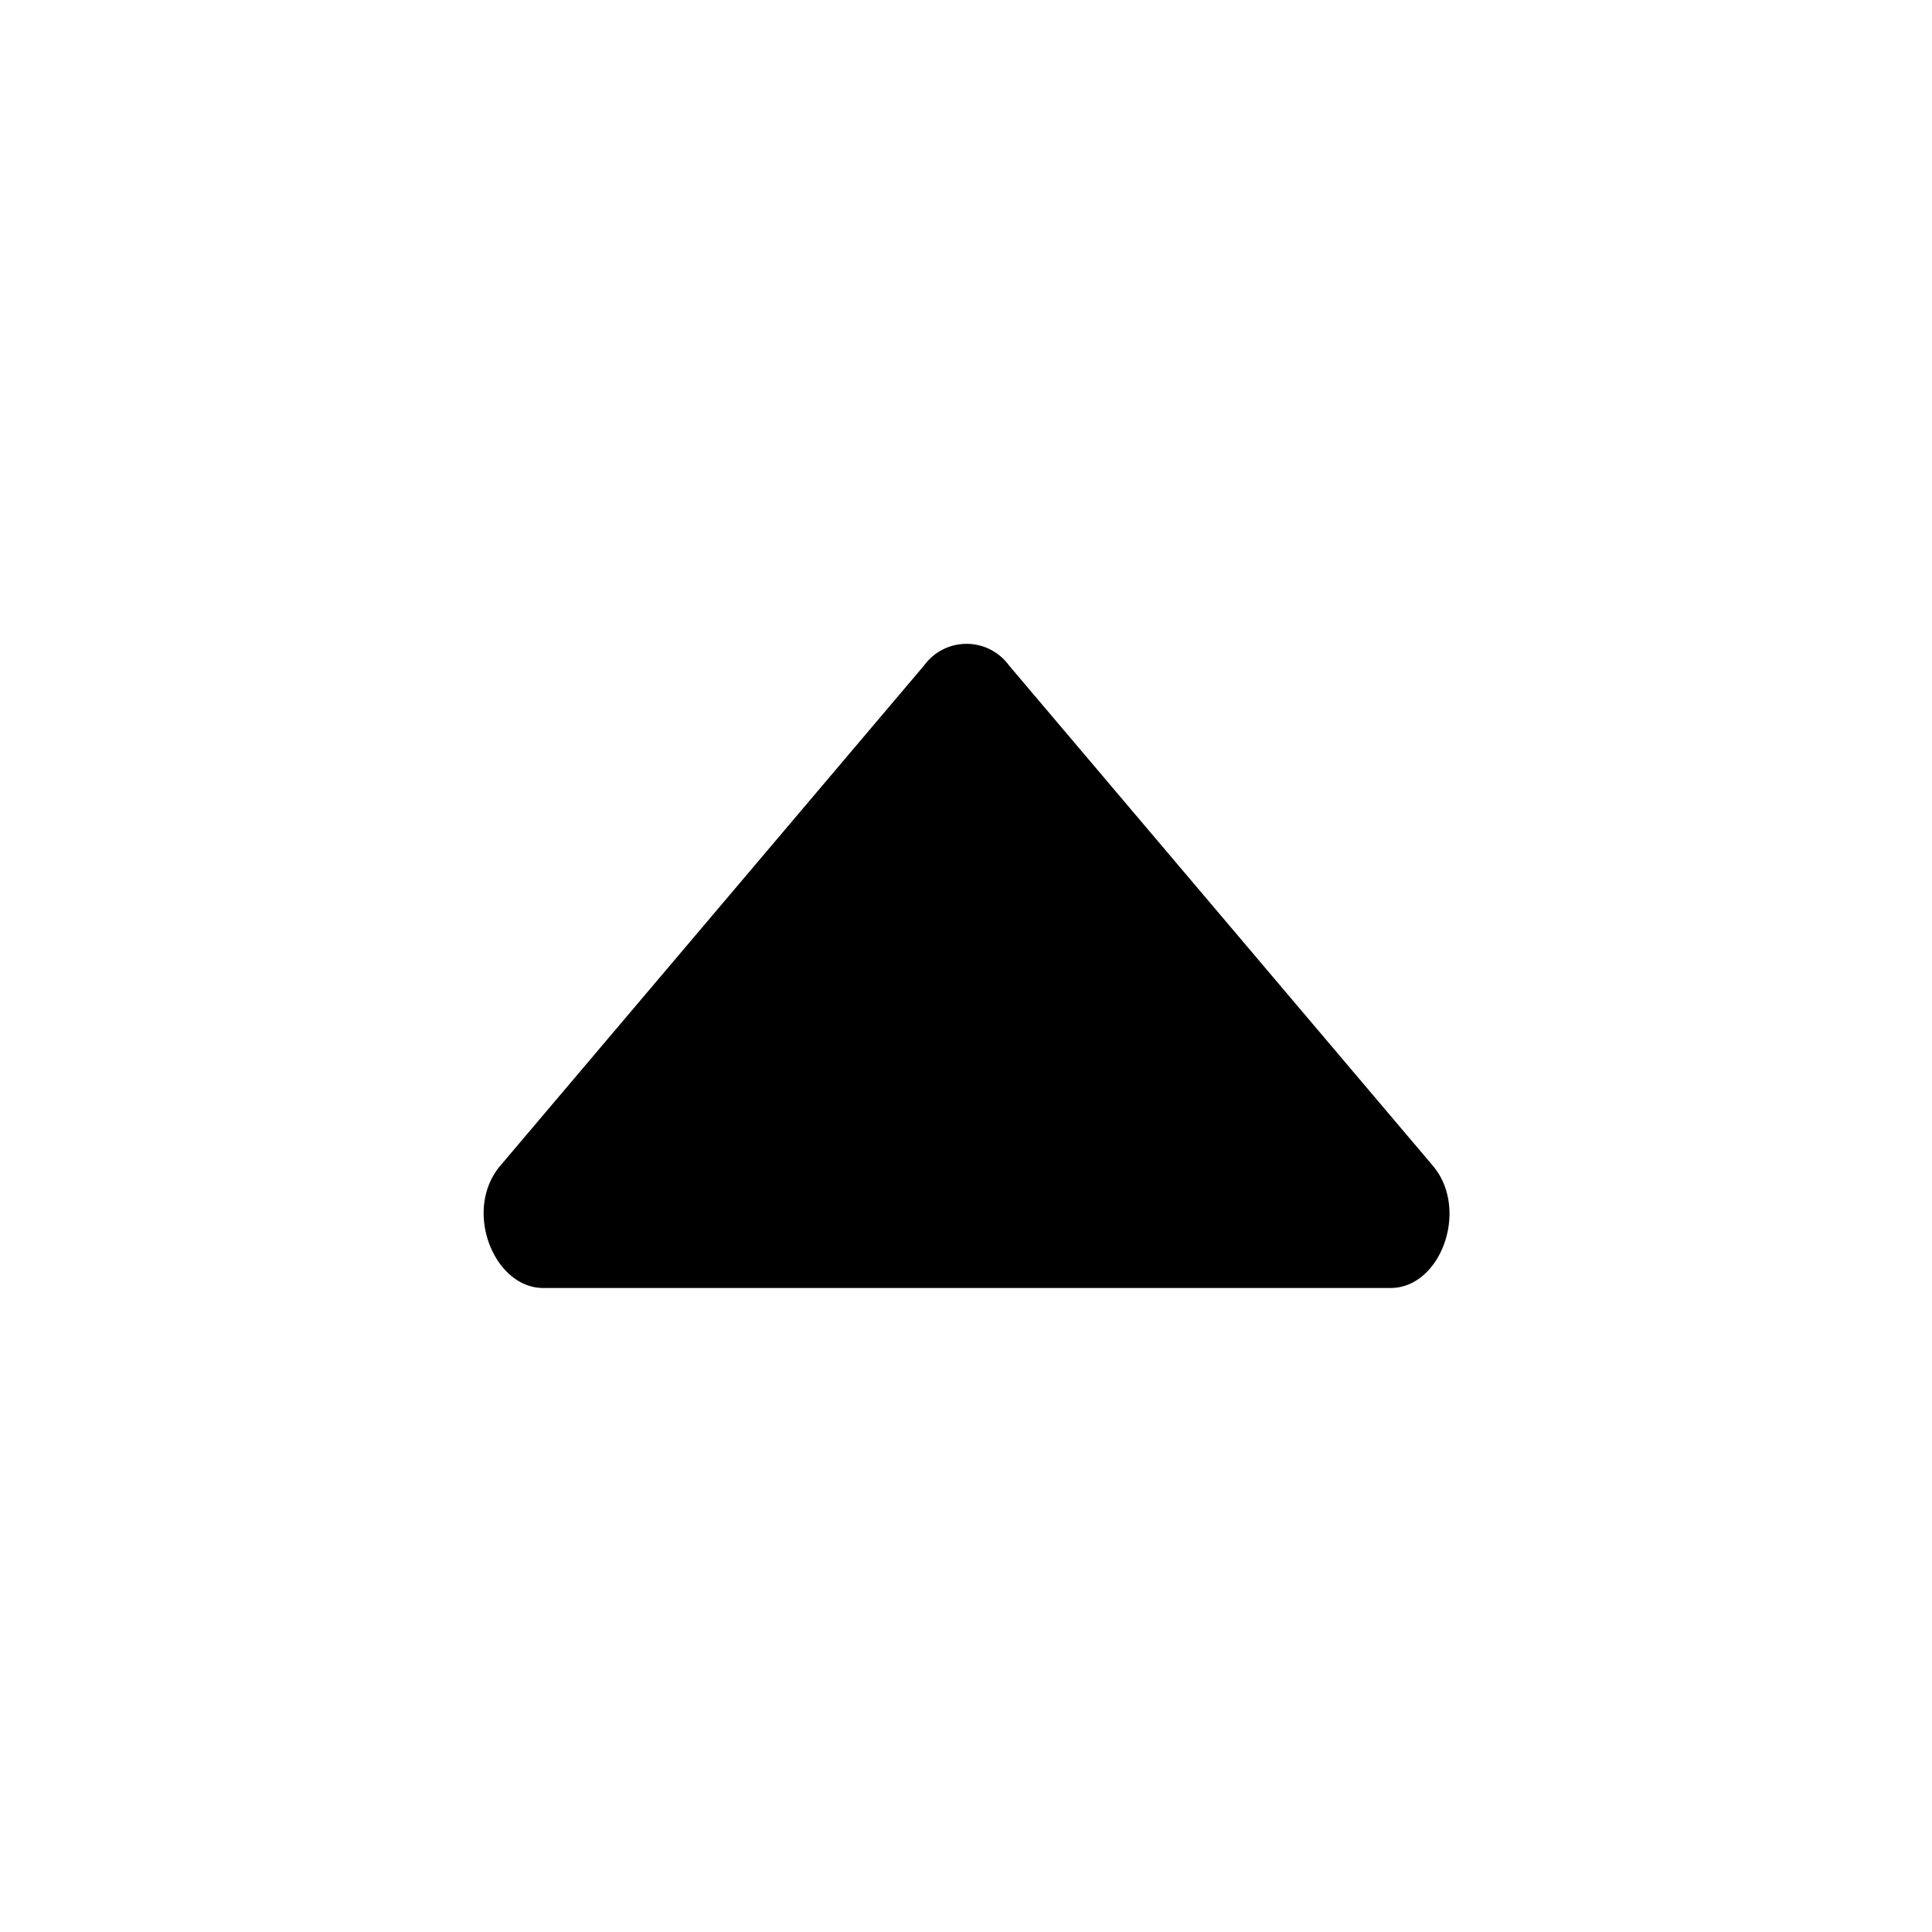<svg id="icon_shang" xmlns="http://www.w3.org/2000/svg" width="12" height="12" viewBox="0 0 12 12">
  <defs>
    <style>
      .cls-1, .cls-2 {
        fill: #000;
      }

      .cls-1 {
        stroke: #707070;
        opacity: 0;
      }

      .cls-3 {
        stroke: none;
      }

      .cls-4 {
        fill: none;
      }
    </style>
  </defs>
  <g id="矩形_29" data-name="矩形 29" class="cls-1">
    <rect class="cls-3" width="12" height="12"/>
    <rect class="cls-4" x="0.5" y="0.5" width="11" height="11"/>
  </g>
  <path id="路径_34" data-name="路径 34" class="cls-2" d="M114.6,293.169c-.306,0-.5-.482-.267-.759l2.633-3.108a.326.326,0,0,1,.527,0l2.633,3.108c.228.27.05.759-.263.759Z" transform="translate(-111.226 -285.169)"/>
</svg>
